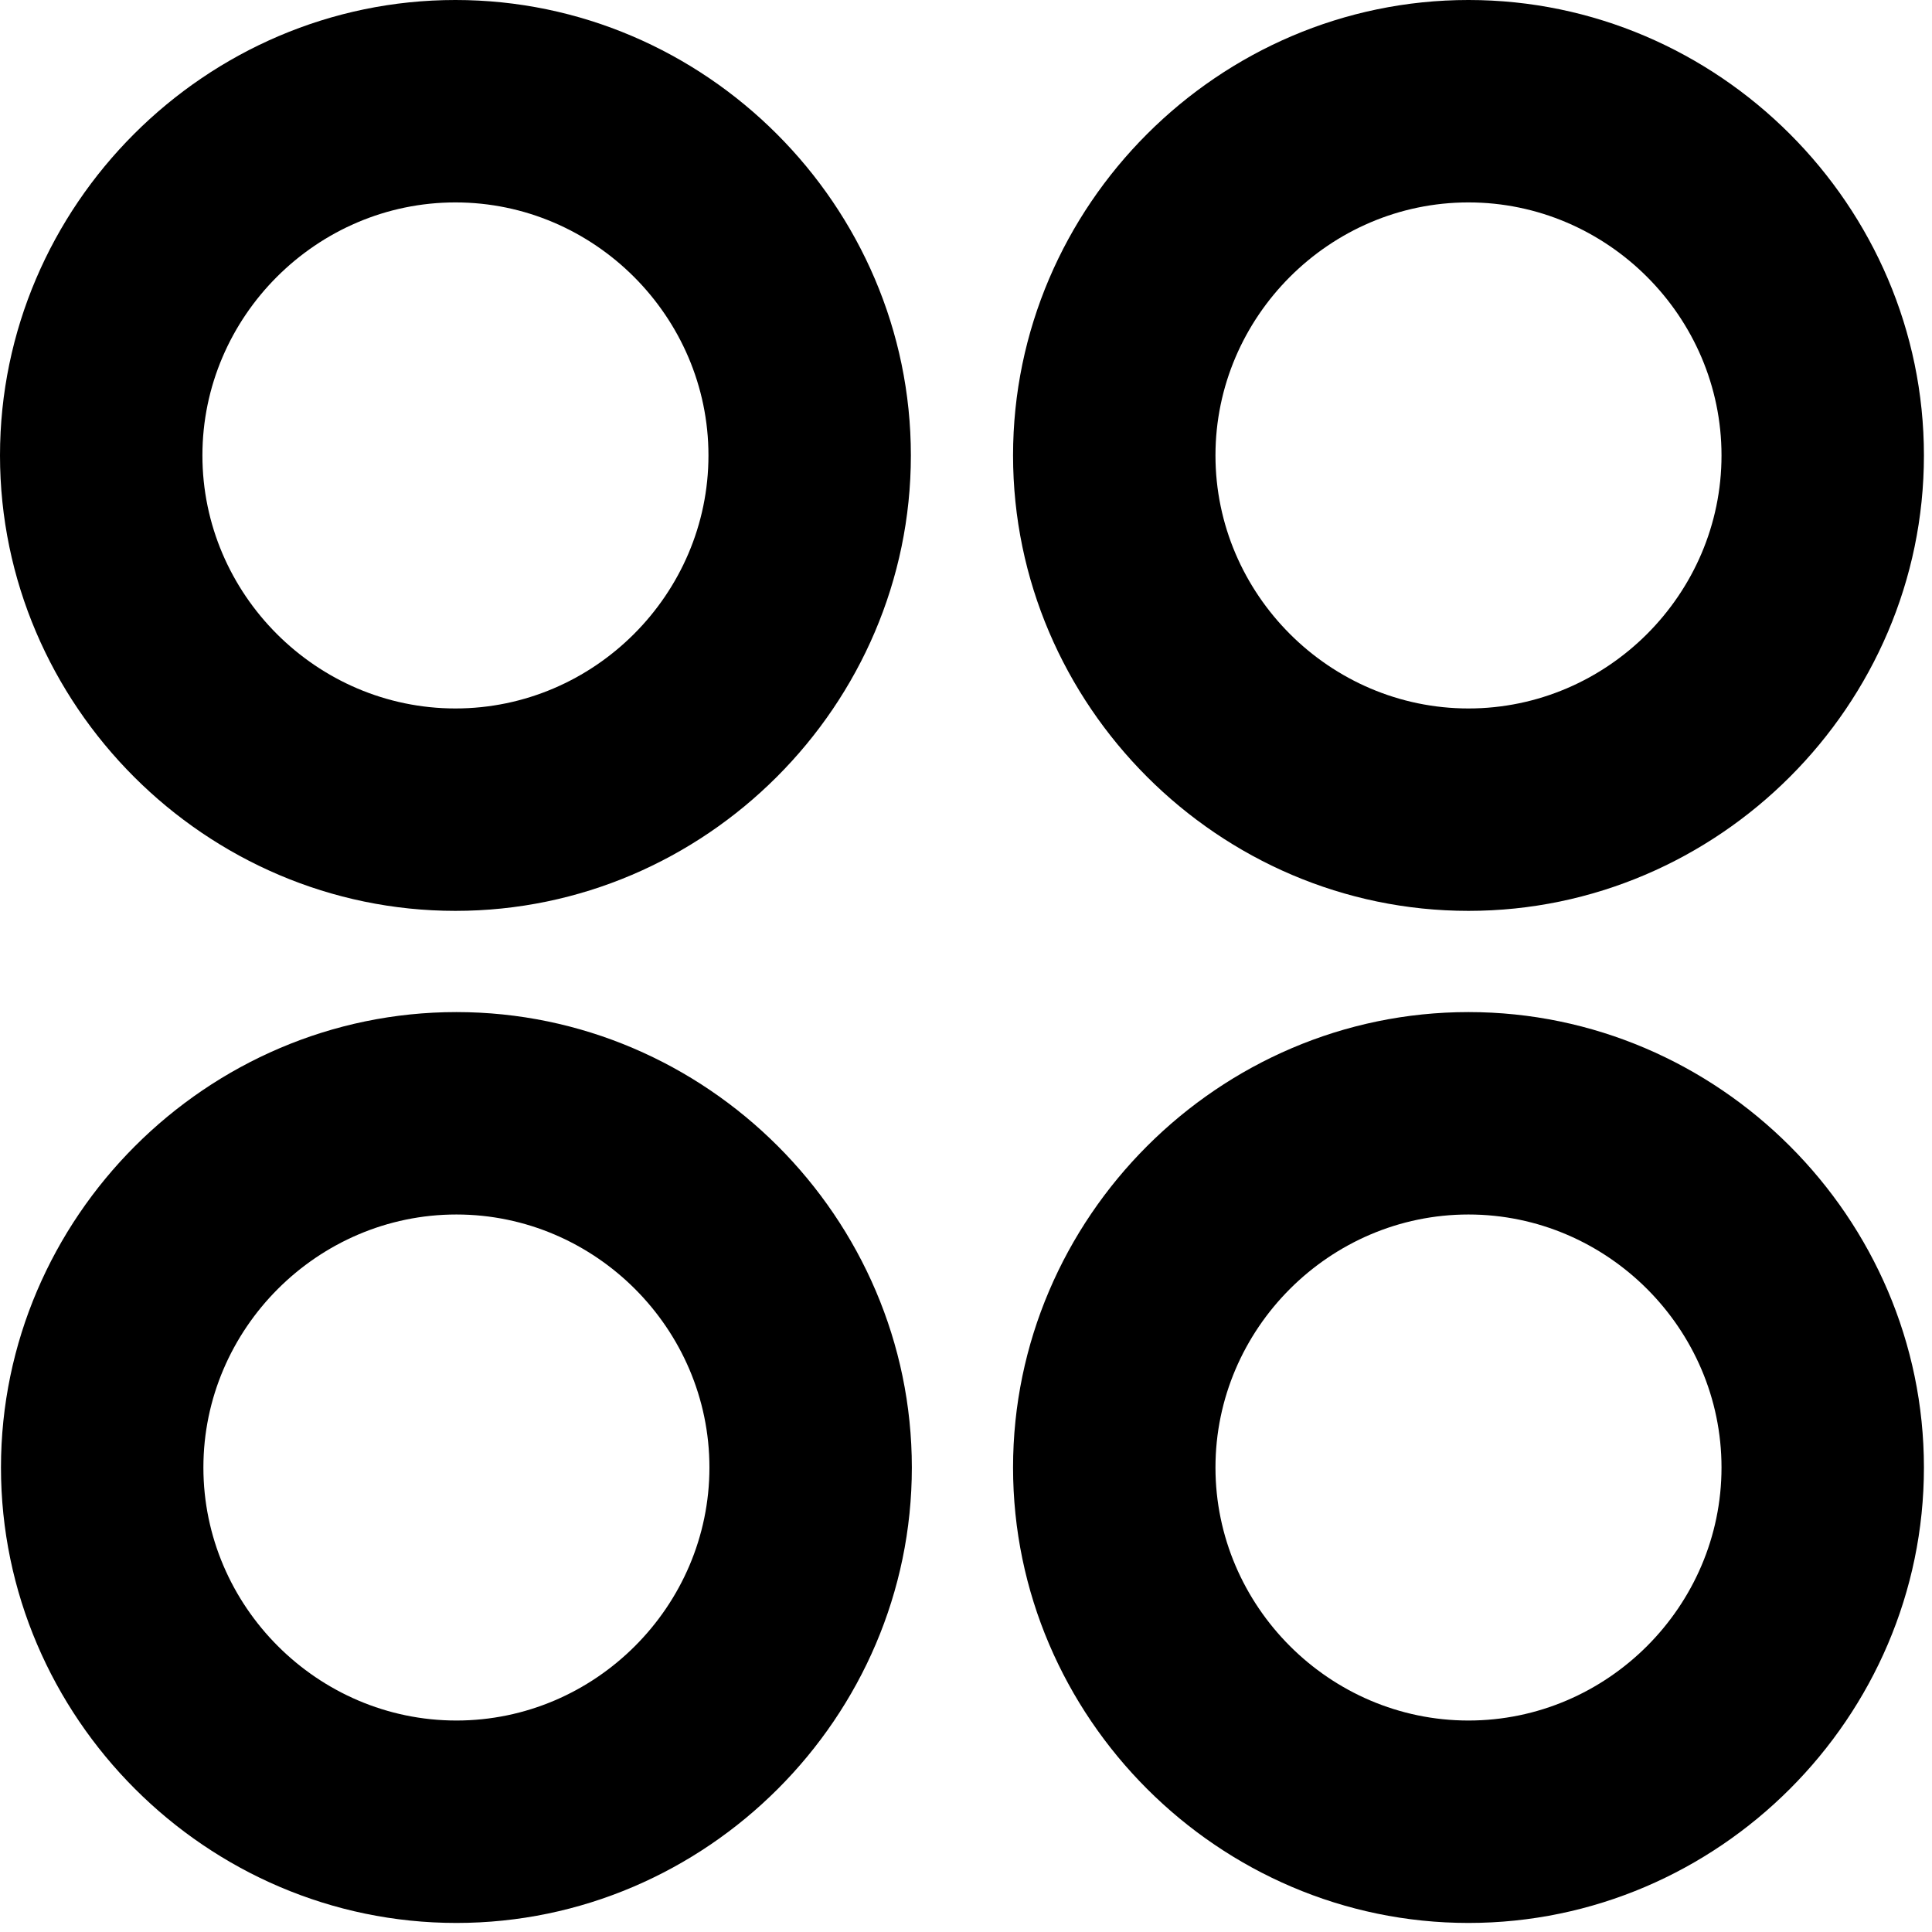 <?xml version="1.0" encoding="UTF-8" standalone="no"?><!DOCTYPE svg PUBLIC "-//W3C//DTD SVG 1.1//EN" "http://www.w3.org/Graphics/SVG/1.1/DTD/svg11.dtd"><svg width="100%" height="100%" viewBox="0 0 155 155" version="1.1" xmlns="http://www.w3.org/2000/svg" xmlns:xlink="http://www.w3.org/1999/xlink" xml:space="preserve" style="fill-rule:evenodd;clip-rule:evenodd;stroke-linejoin:round;stroke-miterlimit:2;"><path d="M36.538,73.077c-20.044,-0 -36.538,-16.494 -36.538,-36.539c0,-20.044 16.494,-36.538 36.538,-36.538c20.045,-0 36.539,16.494 36.539,36.538c-0,20.045 -16.494,36.539 -36.539,36.539Zm0.079,81.197c-20.045,-0 -36.539,-16.495 -36.539,-36.539c0,-20.044 16.494,-36.538 36.539,-36.538c20.044,-0 36.538,16.494 36.538,36.538c0,20.044 -16.494,36.539 -36.538,36.539Zm81.196,-81.197c-20.044,-0 -36.538,-16.494 -36.538,-36.539c0,-20.044 16.494,-36.538 36.538,-36.538c20.045,-0 36.539,16.494 36.539,36.538c-0,20.045 -16.494,36.539 -36.539,36.539Zm0,81.197c-20.044,-0 -36.538,-16.495 -36.538,-36.539c0,-20.044 16.494,-36.538 36.538,-36.538c20.045,-0 36.539,16.494 36.539,36.538c-0,20.044 -16.494,36.539 -36.539,36.539Zm-81.275,-97.436c11.136,-0 20.3,-9.164 20.3,-20.3c-0,-11.135 -9.164,-20.299 -20.3,-20.299c-11.135,0 -20.299,9.164 -20.299,20.299c0,11.136 9.164,20.3 20.299,20.3Zm0.079,81.196c11.136,0 20.299,-9.163 20.299,-20.299c0,-11.136 -9.163,-20.299 -20.299,-20.299c-11.136,-0 -20.299,9.163 -20.299,20.299c-0,11.136 9.163,20.299 20.299,20.299Zm81.196,-81.196c11.136,-0 20.3,-9.164 20.3,-20.3c-0,-11.135 -9.164,-20.299 -20.3,-20.299c-11.135,0 -20.299,9.164 -20.299,20.299c0,11.136 9.164,20.3 20.299,20.3Zm0,81.196c11.136,0 20.3,-9.163 20.3,-20.299c-0,-11.136 -9.164,-20.299 -20.3,-20.299c-11.135,-0 -20.299,9.163 -20.299,20.299c0,11.136 9.164,20.299 20.299,20.299Z" style="fill-rule:nonzero;"/></svg>
